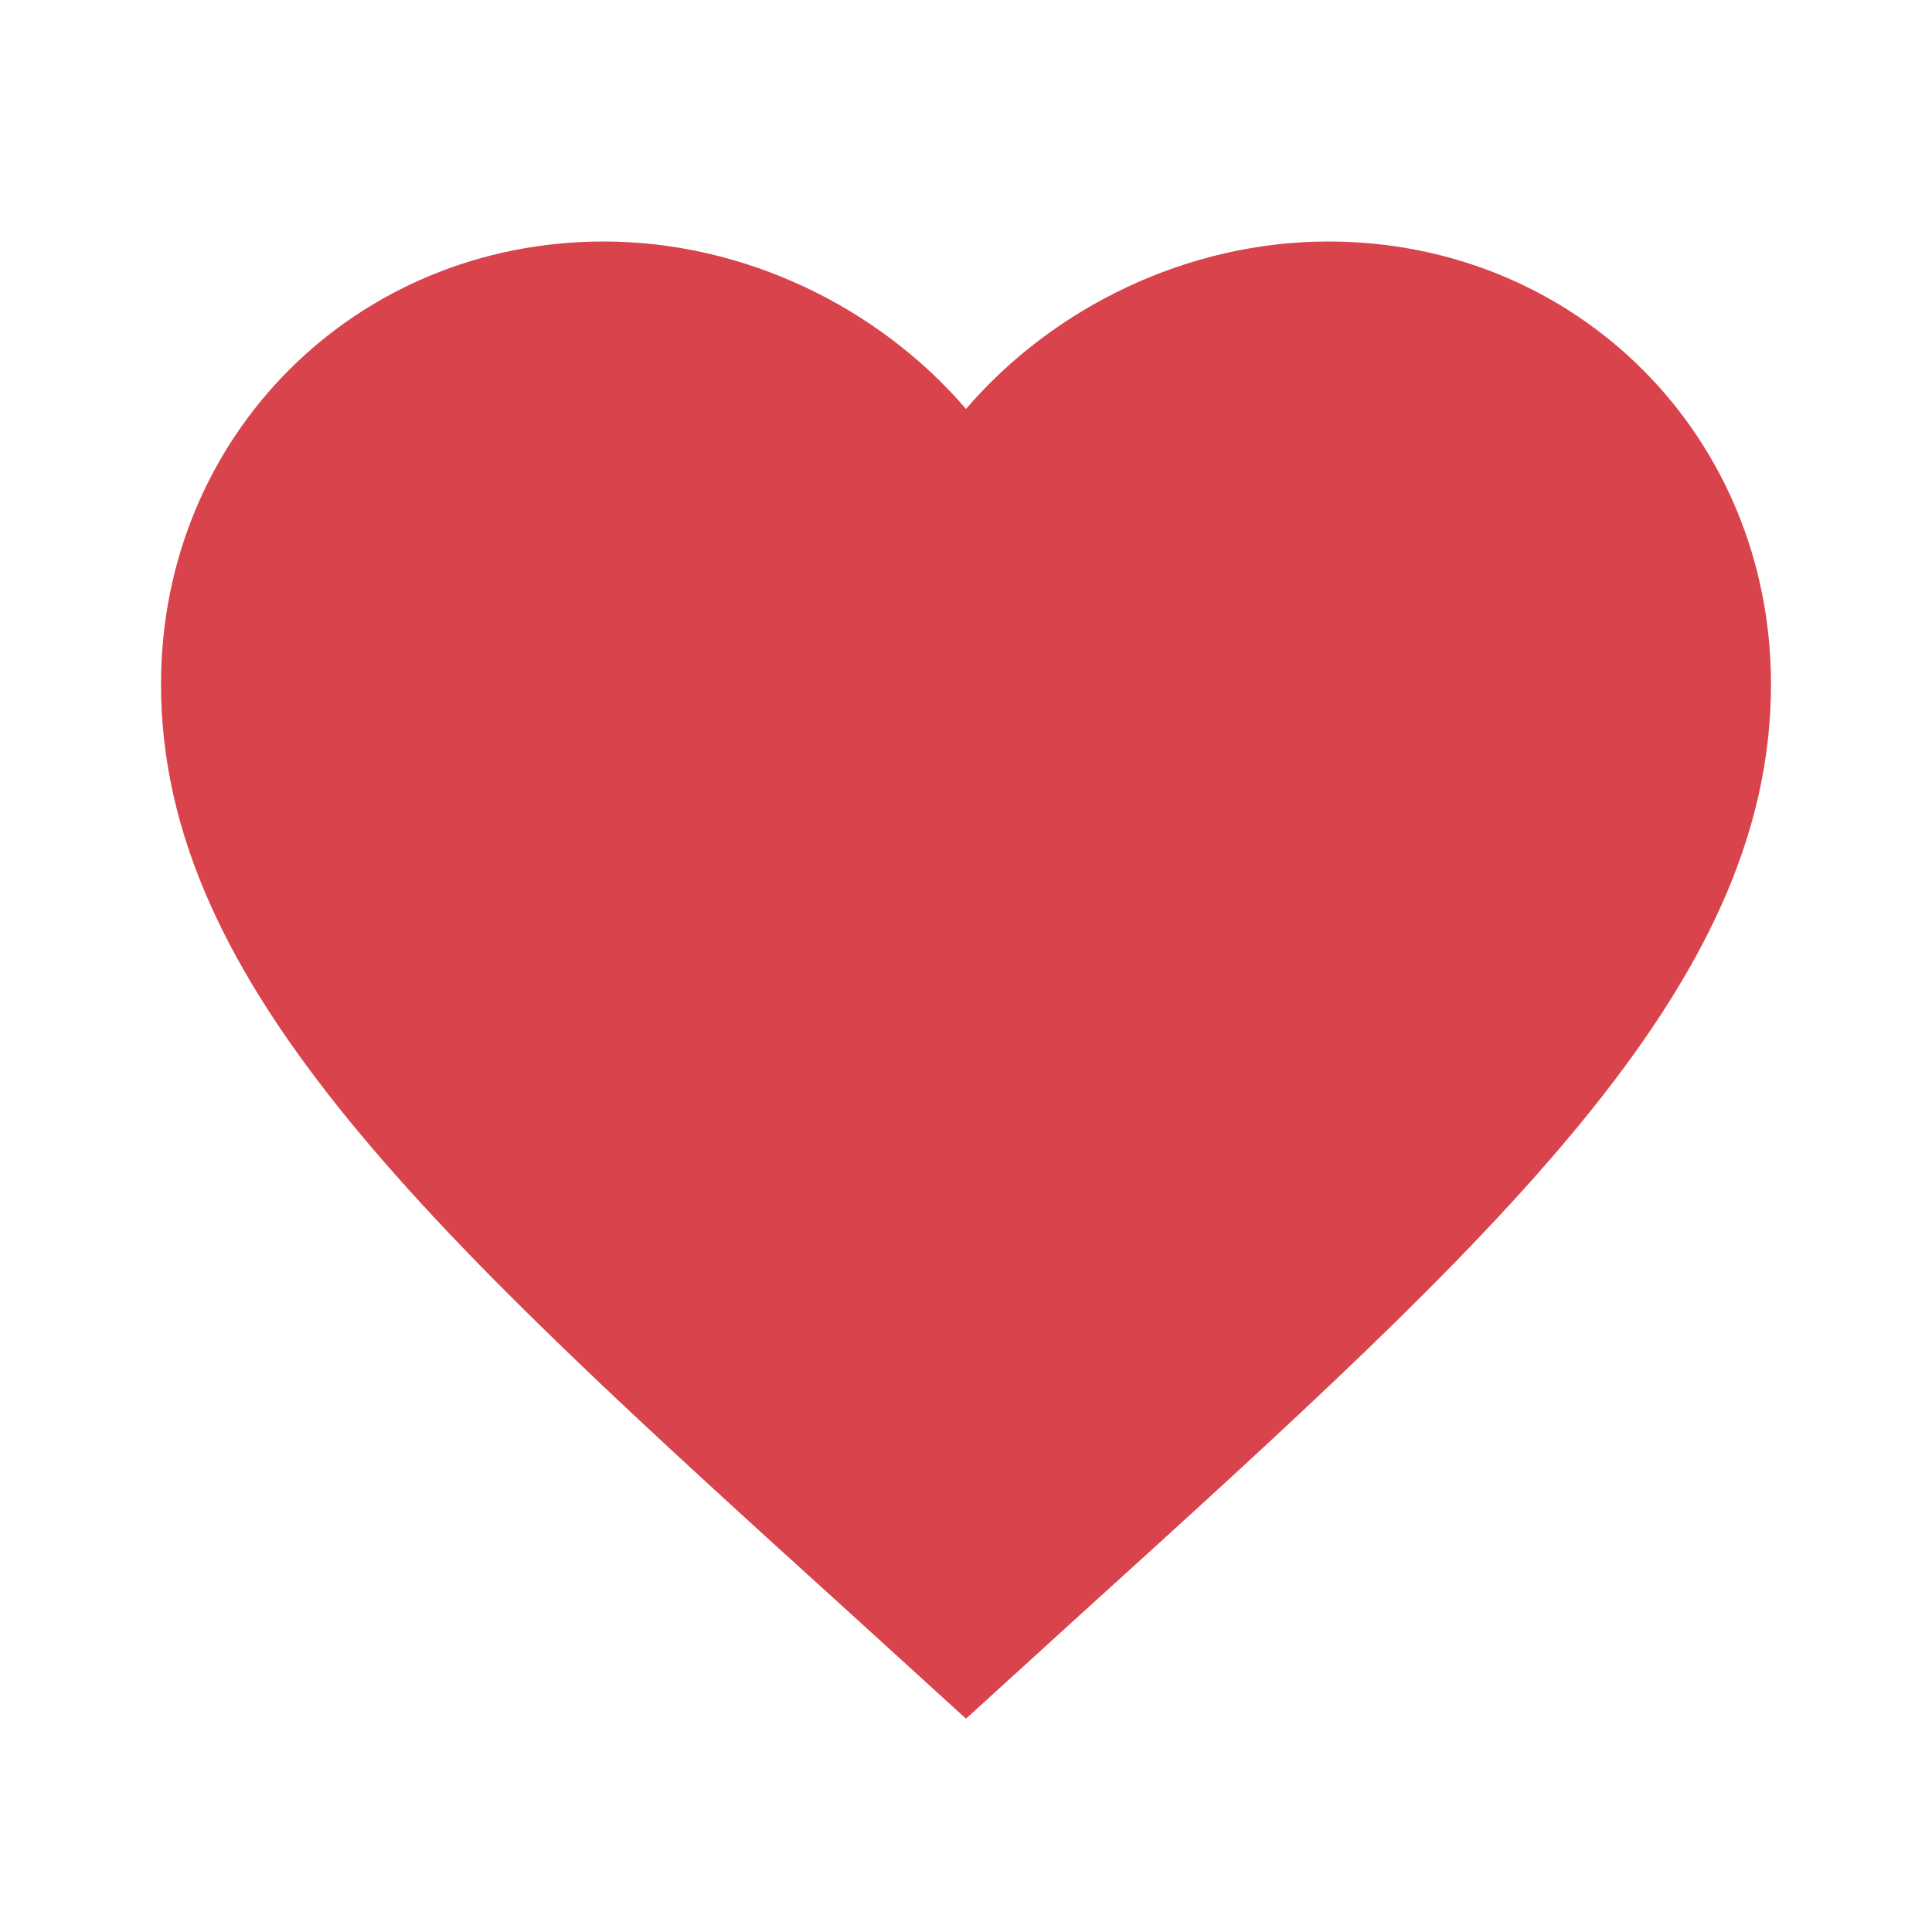<svg width="50" height="50" viewBox="0 0 50 50" fill="none" xmlns="http://www.w3.org/2000/svg">
<path d="M25 44.479L21.979 41.729C11.25 32 4.167 25.562 4.167 17.708C4.167 11.271 9.208 6.25 15.625 6.25C19.25 6.25 22.729 7.938 25 10.583C27.271 7.938 30.75 6.25 34.375 6.25C40.792 6.25 45.833 11.271 45.833 17.708C45.833 25.562 38.75 32 28.021 41.729L25 44.479Z" fill="#D9434C"/>
</svg>
